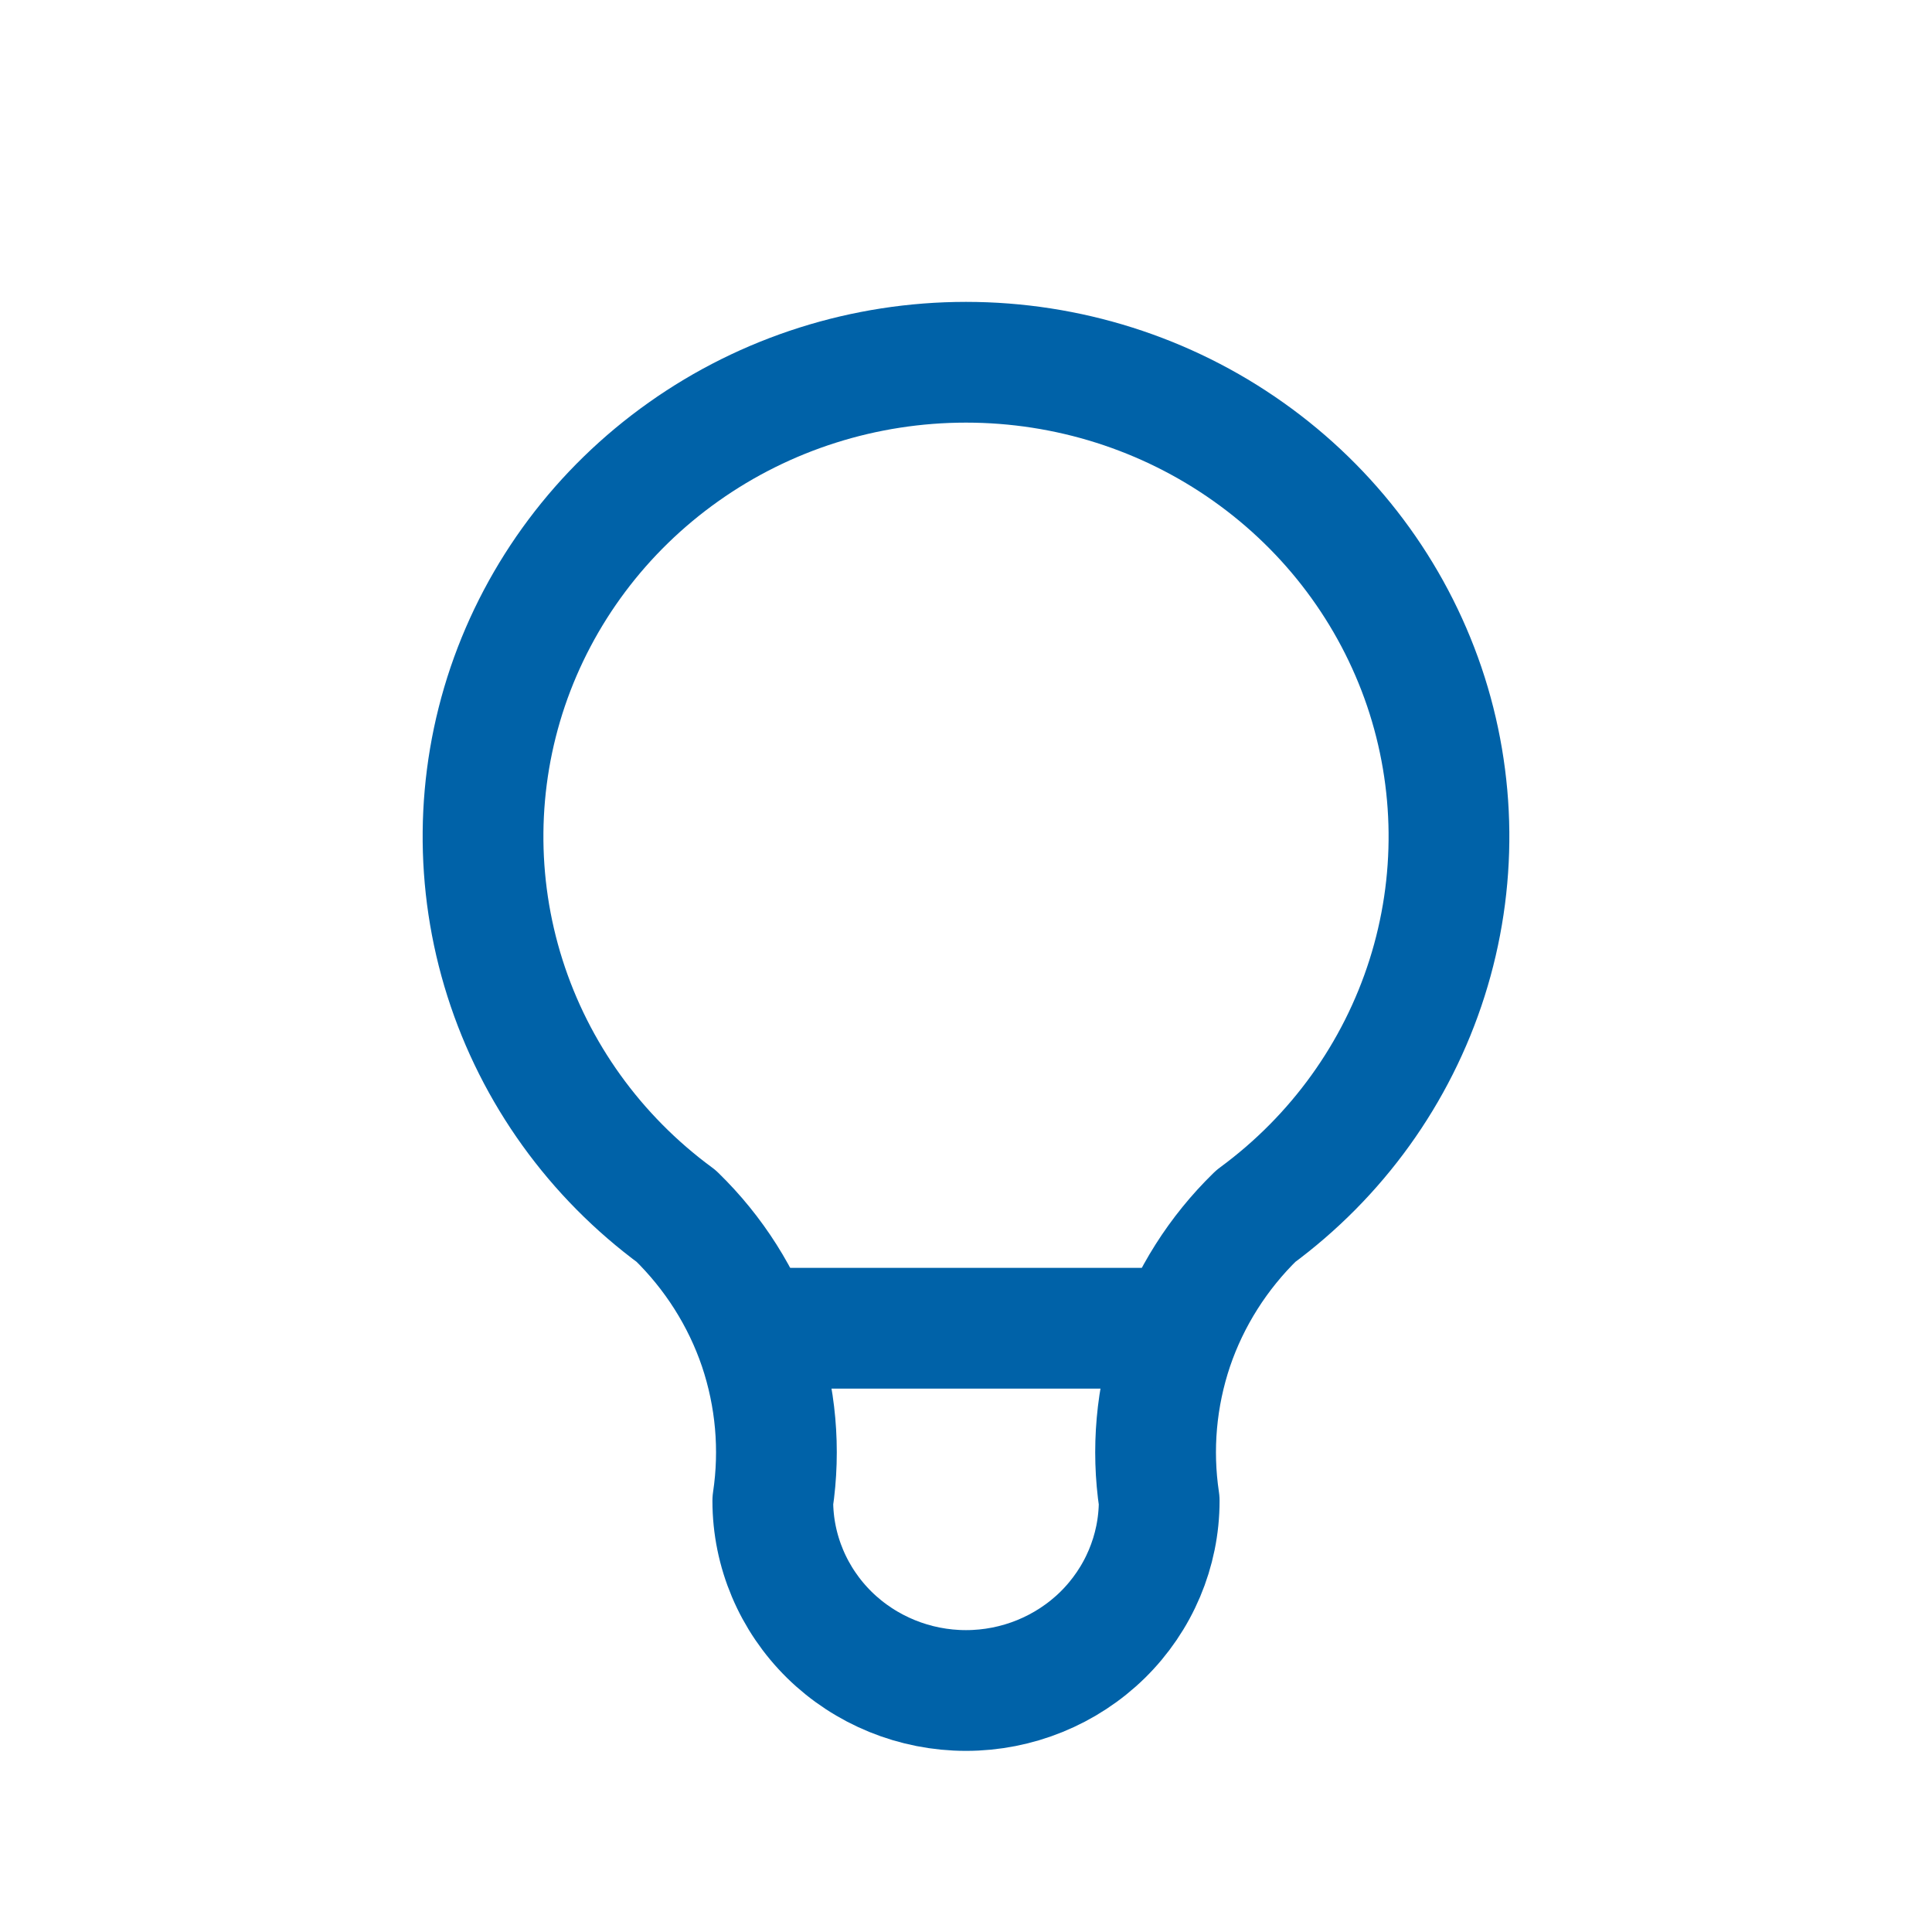 <svg width="16" height="16" viewBox="0 0 16 16" fill="none" xmlns="http://www.w3.org/2000/svg">
<path d="M5.6 10.071C4.928 9.577 4.432 8.887 4.182 8.1C3.932 7.313 3.94 6.468 4.205 5.686C4.471 4.904 4.98 4.224 5.661 3.742C6.342 3.259 7.16 3 8 3C8.84 3 9.658 3.259 10.339 3.742C11.02 4.224 11.529 4.904 11.795 5.686C12.06 6.468 12.068 7.313 11.818 8.1C11.568 8.887 11.072 9.577 10.4 10.071C10.088 10.375 9.852 10.747 9.713 11.156C9.575 11.566 9.536 12.002 9.6 12.429C9.6 12.845 9.431 13.245 9.131 13.54C8.831 13.834 8.424 14 8 14C7.576 14 7.169 13.834 6.869 13.54C6.569 13.245 6.4 12.845 6.4 12.429C6.464 12.002 6.425 11.566 6.287 11.156C6.148 10.747 5.912 10.375 5.6 10.071" stroke="#0062A8" stroke-linecap="round" stroke-linejoin="round"/>
<path d="M6.5 11L9.5 11" stroke="#0062A8" stroke-linecap="round" stroke-linejoin="round"/>
</svg>
